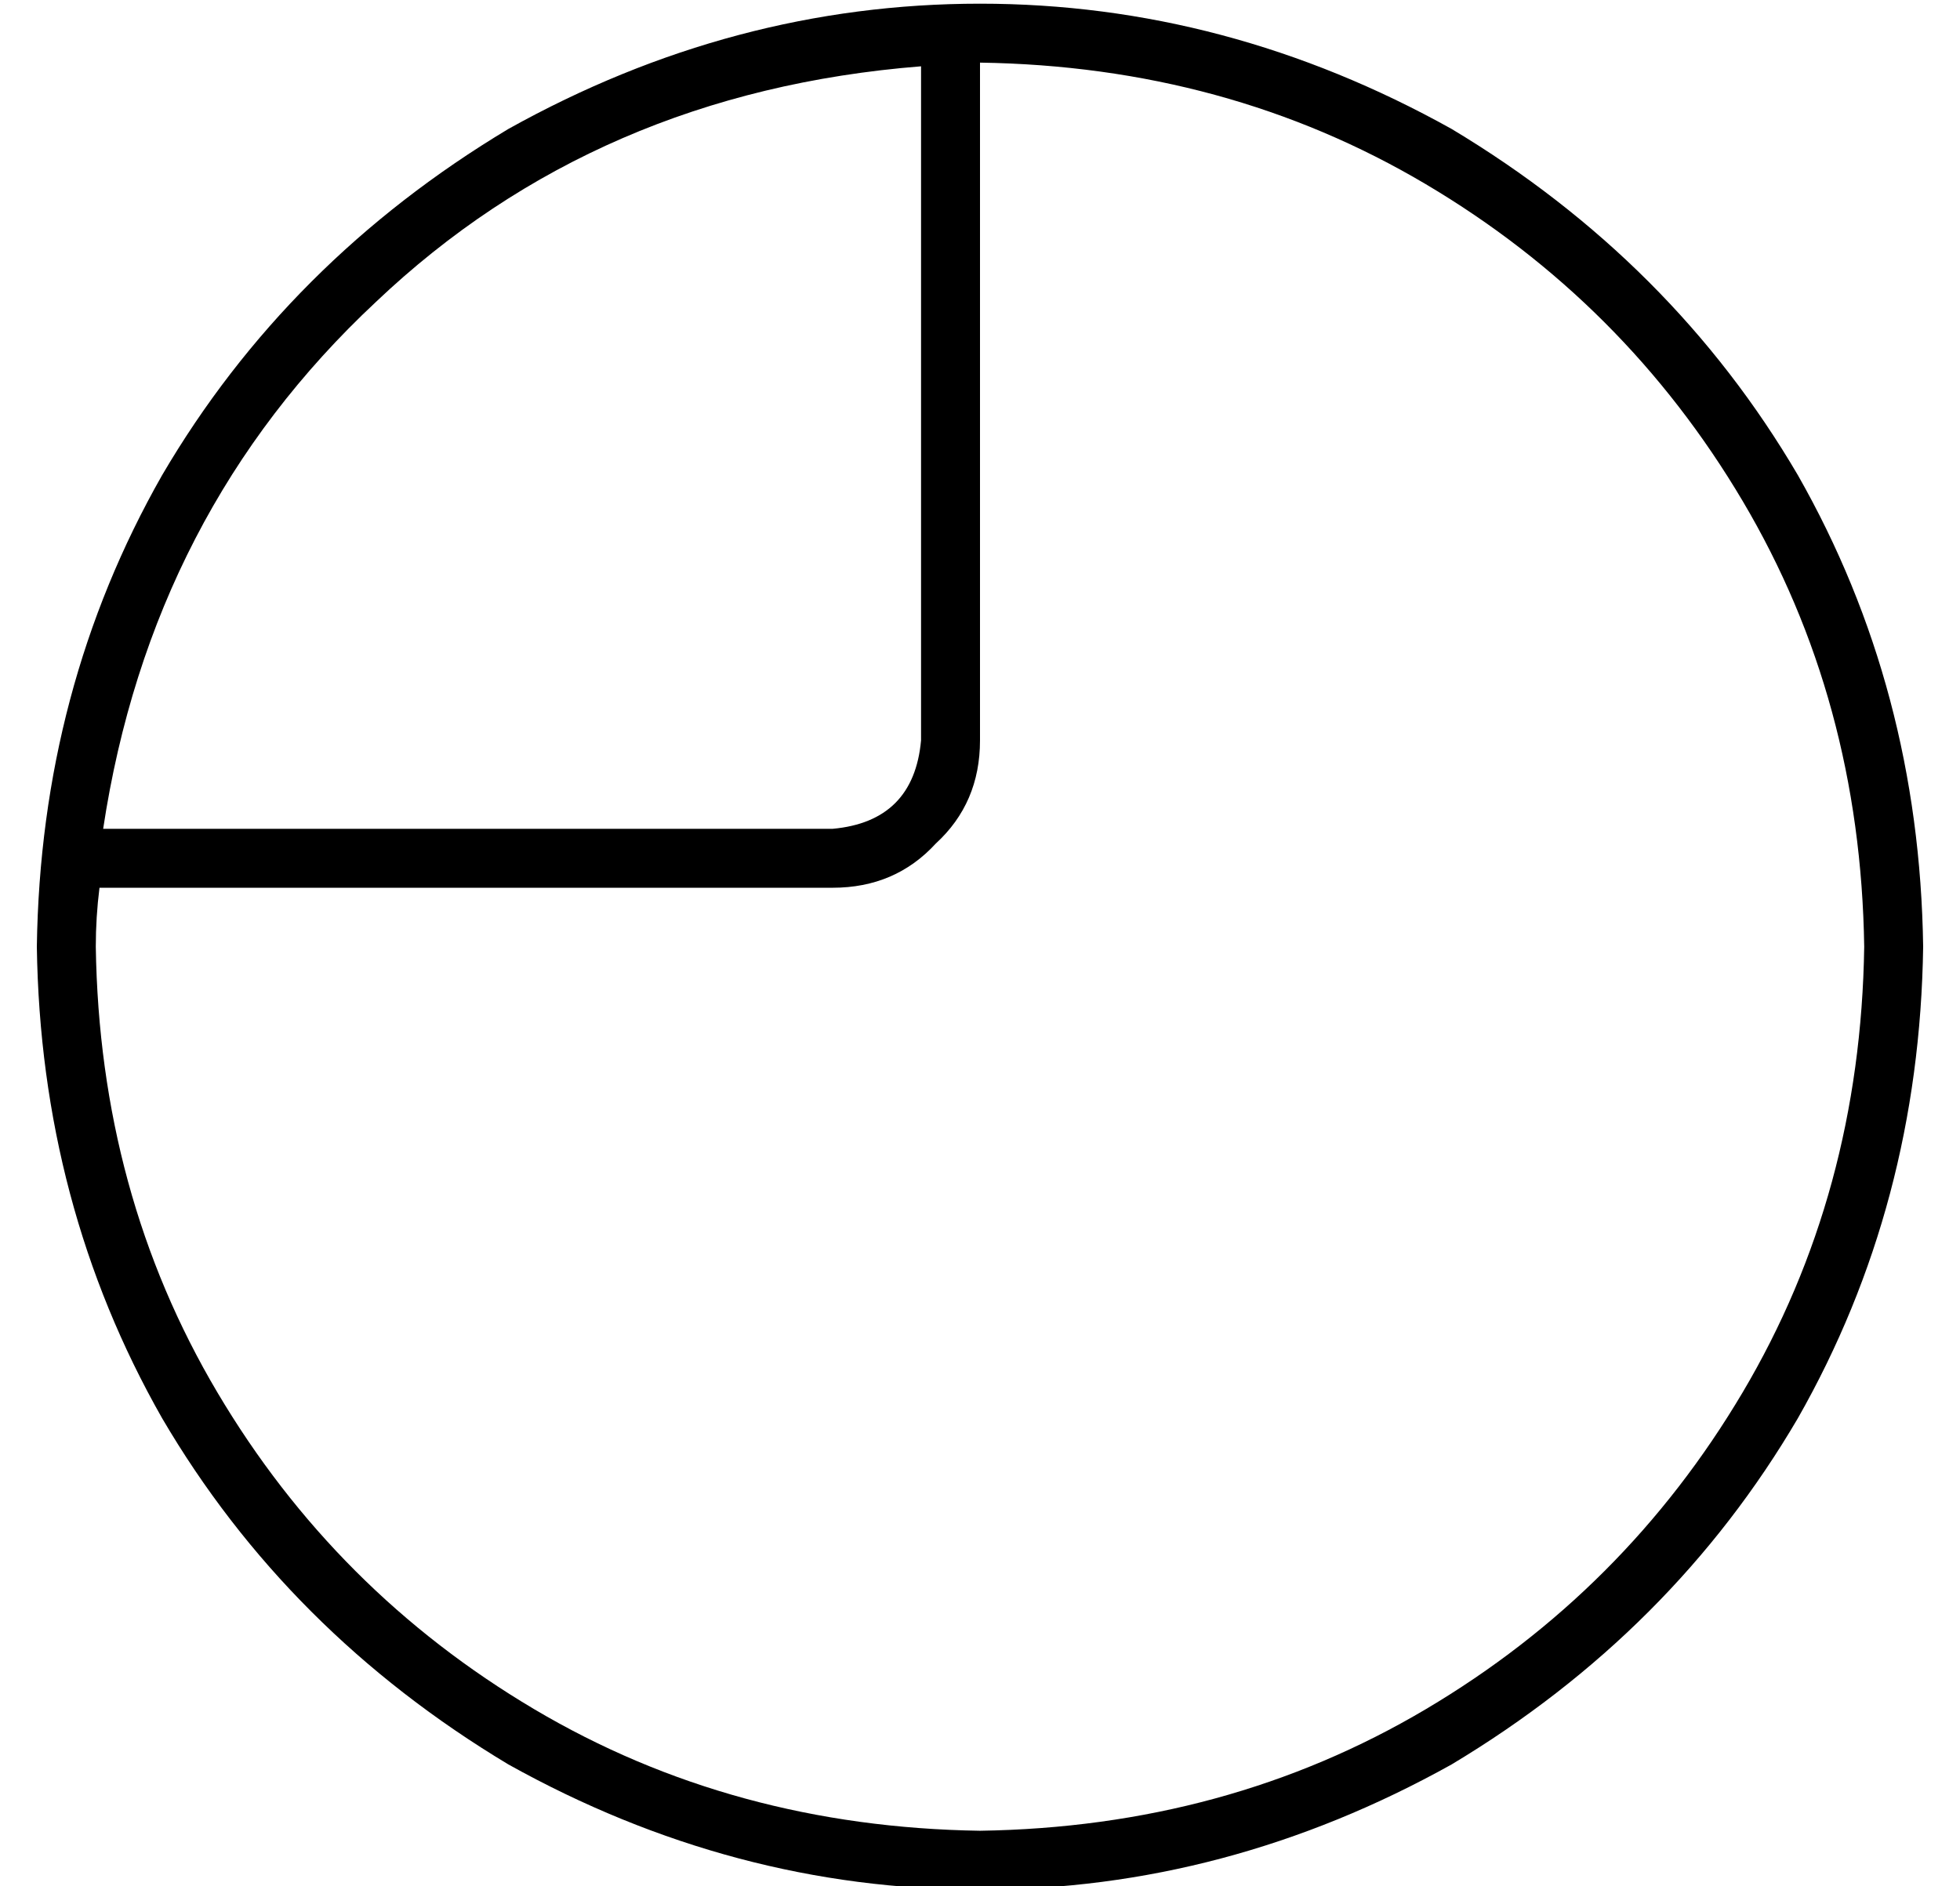 <?xml version="1.0" standalone="no"?>
<!DOCTYPE svg PUBLIC "-//W3C//DTD SVG 1.1//EN" "http://www.w3.org/Graphics/SVG/1.1/DTD/svg11.dtd" >
<svg xmlns="http://www.w3.org/2000/svg" xmlns:xlink="http://www.w3.org/1999/xlink" version="1.1" viewBox="-10 -40 532 512">
   <path fill="currentColor"
d="M496 217q-1 -67 -33 -121v0v0q-32 -54 -86 -86v0v0q-54 -32 -121 -33v184v0q0 17 -12 28q-11 12 -28 12h-199v0q-1 8 -1 16q1 67 33 121t86 86t121 33q67 -1 121 -33t86 -86t33 -121v0zM240 -22q-88 7 -148 64v0v0q-61 57 -74 143h198v0q22 -2 24 -24v-183v0zM0 217
q1 -70 34 -128v0v0q34 -58 94 -94q61 -34 128 -34t128 34q60 36 94 94q33 58 34 128q-1 70 -34 128q-34 58 -94 94q-61 34 -128 34t-128 -34q-60 -36 -94 -94q-33 -58 -34 -128v0z" />
</svg>

